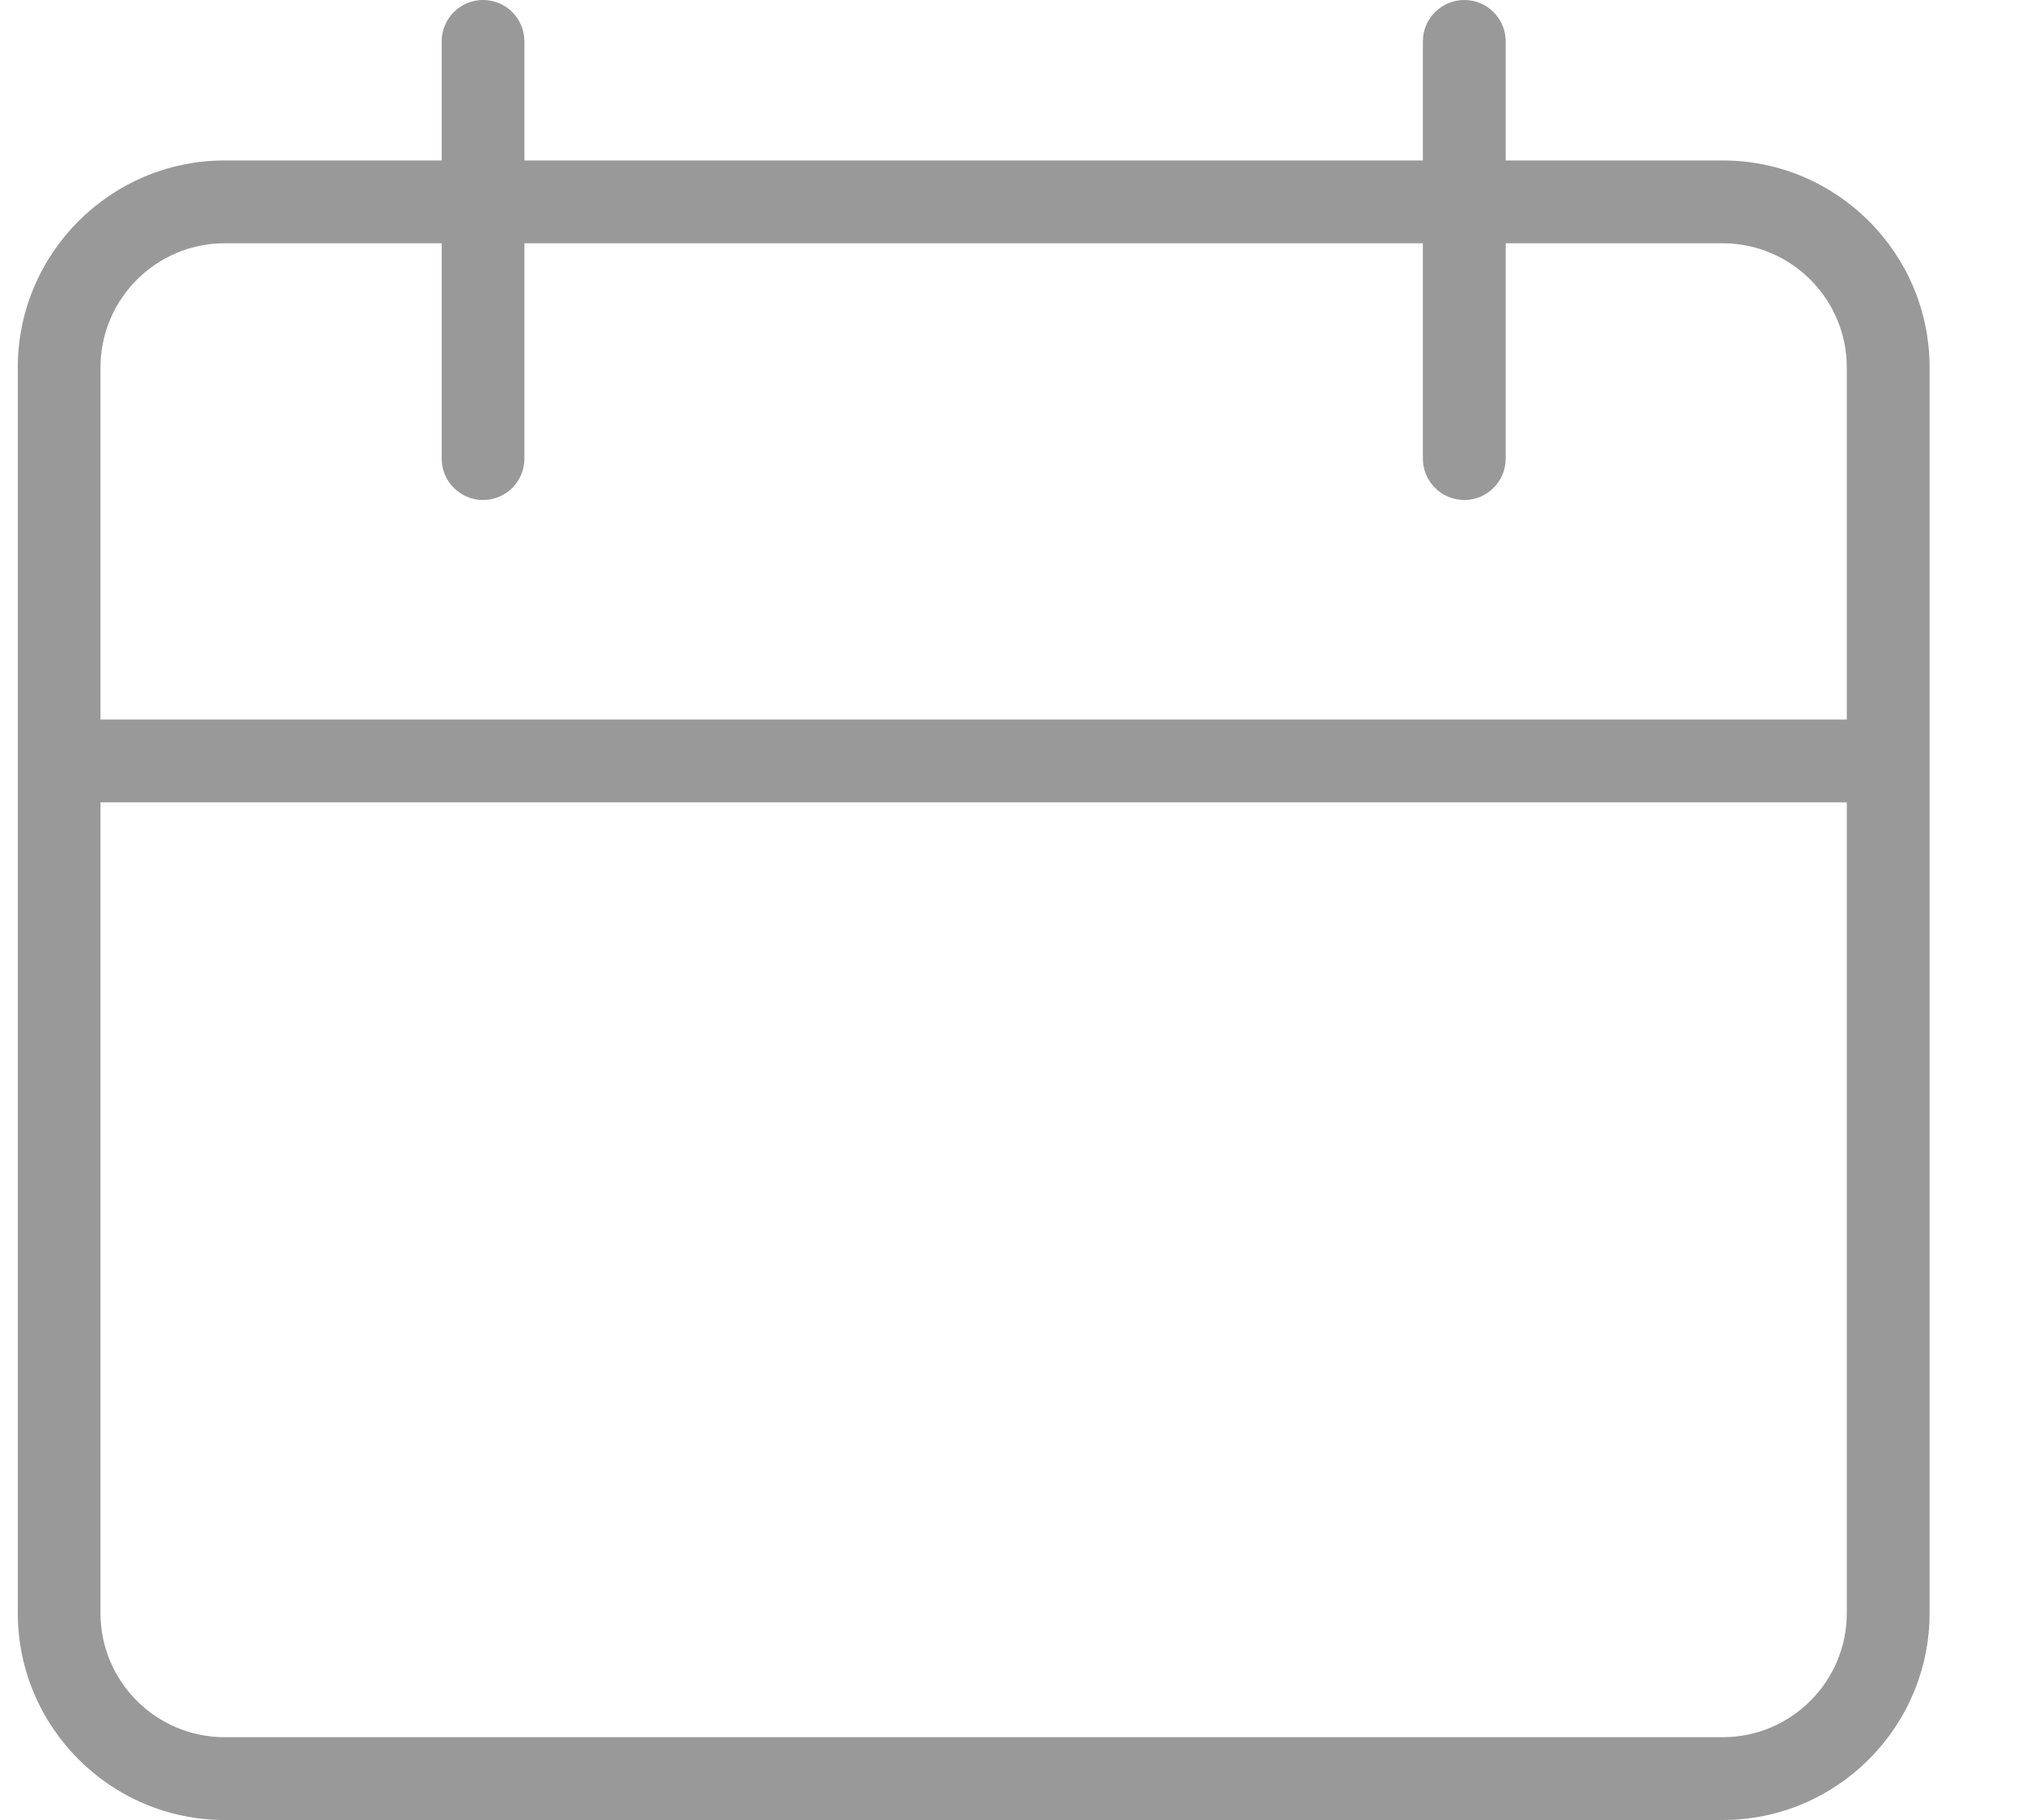 <svg width="20" height="18" viewBox="0 0 20 18" fill="none" xmlns="http://www.w3.org/2000/svg">
<path d="M17.039 1.587H14.893V0.409C14.893 0.183 14.71 0 14.484 0C14.258 0 14.074 0.183 14.074 0.409V1.587H5.187V0.409C5.187 0.183 5.004 0 4.778 0C4.552 0 4.369 0.183 4.369 0.409V1.587H2.222C1.094 1.587 0.176 2.506 0.176 3.634V15.953C0.176 17.081 1.094 18 2.222 18H17.04C18.168 18 19.086 17.081 19.086 15.953V3.634C19.086 2.505 18.168 1.587 17.04 1.587H17.039ZM2.222 2.406H4.369V4.536C4.369 4.762 4.552 4.945 4.778 4.945C5.004 4.945 5.187 4.762 5.187 4.536V2.406H14.074V4.536C14.074 4.762 14.258 4.945 14.484 4.945C14.71 4.945 14.893 4.762 14.893 4.536V2.406H17.039C17.716 2.406 18.267 2.957 18.267 3.634V7.116H0.994V3.634C0.994 2.957 1.545 2.406 2.222 2.406H2.222ZM17.039 17.181H2.222C1.545 17.181 0.994 16.631 0.994 15.954V7.935H18.267V15.954C18.267 16.631 17.716 17.181 17.04 17.181H17.039Z" fill="#999999"/>
</svg>
